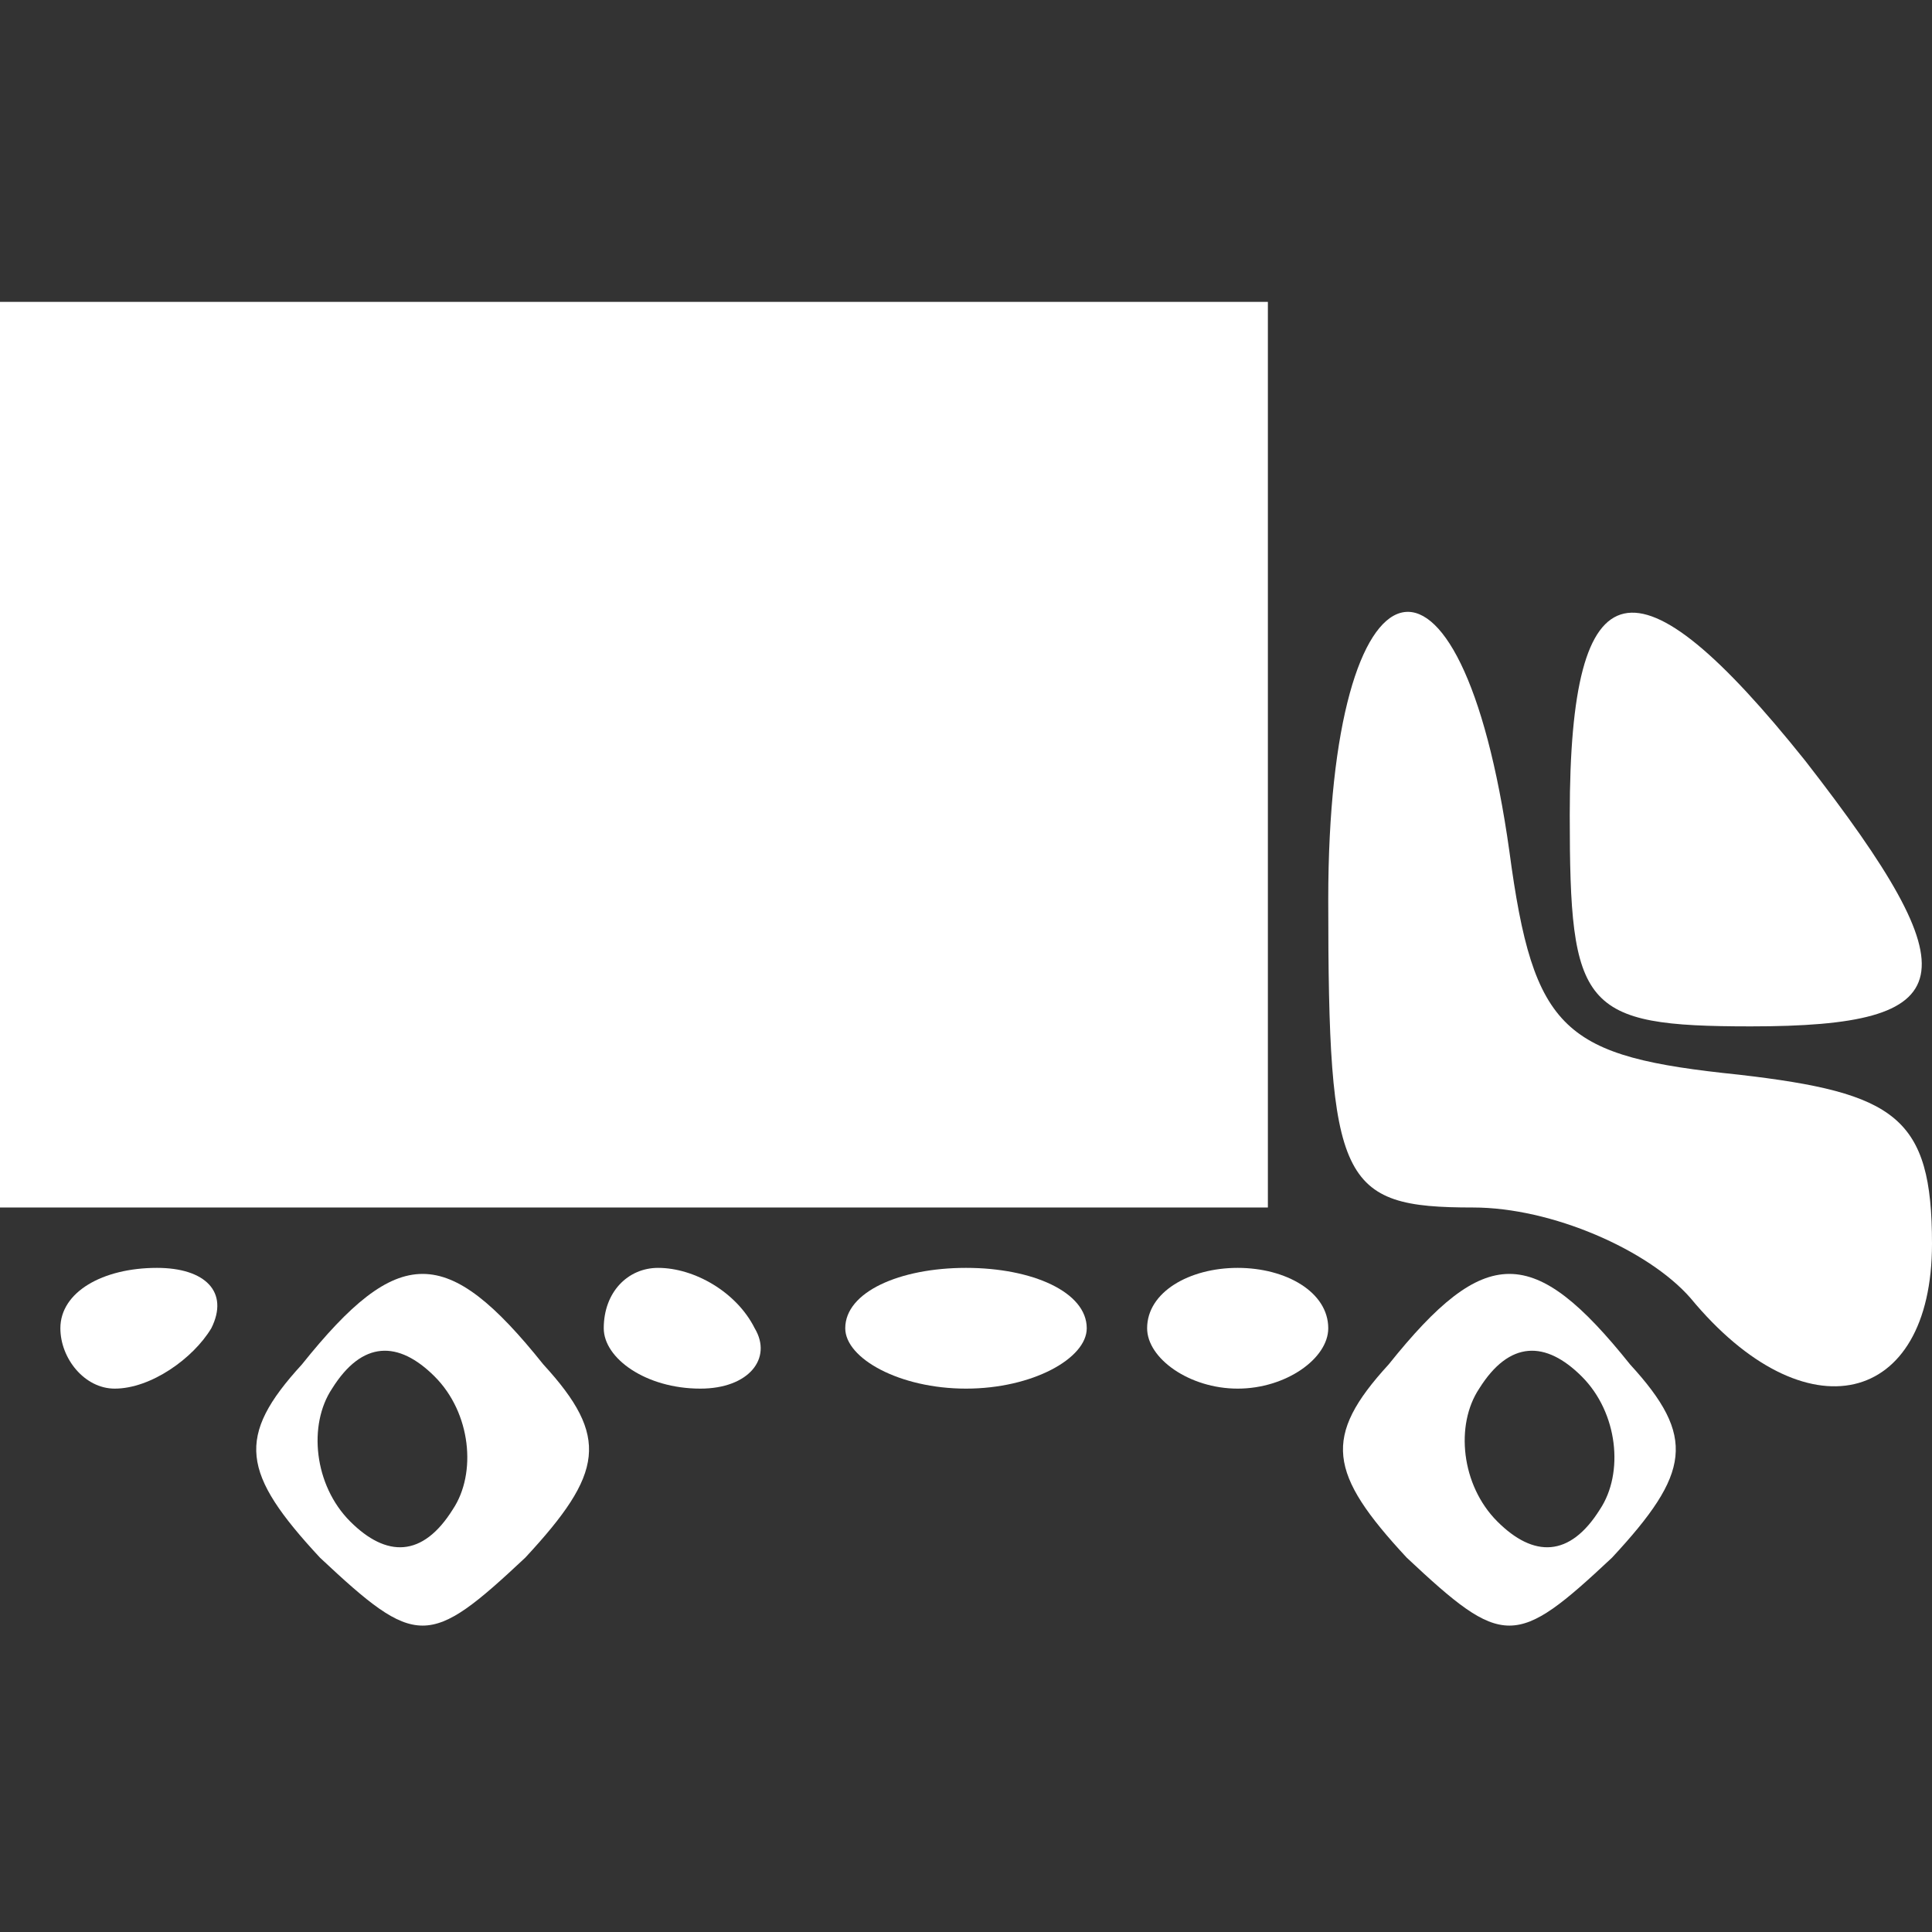 <?xml version="1.0" standalone="no"?>
<!DOCTYPE svg PUBLIC "-//W3C//DTD SVG 20010904//EN"
 "http://www.w3.org/TR/2001/REC-SVG-20010904/DTD/svg10.dtd">
<svg version="1.0" xmlns="http://www.w3.org/2000/svg"
 width="32pt" height="32pt" viewBox="0 0 32 32"
 preserveAspectRatio="xMidYMid meet">

<rect x="0" y="0" width="32" height="32" fill="#333333" stroke="none"/>

<g transform="translate(0,32) scale(0.1,-0.1)"
fill="#fff" stroke="none">
<path d="M0 195 l0 -75 105 0 105 0 0 75 0 75 -105 0 -105 0 0 -75z"/>
<path d="M220 171 c0 -47 2 -51 24 -51 13 0 29 -7 36 -15 19 -23 40 -18 40 9
0 21 -6 25 -32 28 -29 3 -34 7 -38 37 -8 57 -30 51 -30 -8z"/>
<path d="M260 185 c0 -32 2 -35 30 -35 35 0 37 8 9 44 -28 35 -39 33 -39 -9z"/>
<path d="M10 100 c0 -5 4 -10 9 -10 6 0 13 5 16 10 3 6 -1 10 -9 10 -9 0 -16
-4 -16 -10z"/>
<path d="M50 94 c-11 -12 -10 -18 3 -32 16 -15 18 -15 34 0 13 14 14 20 3 32
-16 20 -24 20 -40 0z m25 -24 c-5 -8 -11 -8 -17 -2 -6 6 -7 16 -3 22 5 8 11 8
17 2 6 -6 7 -16 3 -22z"/>
<path d="M100 100 c0 -5 7 -10 16 -10 8 0 12 5 9 10 -3 6 -10 10 -16 10 -5 0
-9 -4 -9 -10z"/>
<path d="M140 100 c0 -5 9 -10 20 -10 11 0 20 5 20 10 0 6 -9 10 -20 10 -11 0
-20 -4 -20 -10z"/>
<path d="M190 100 c0 -5 7 -10 15 -10 8 0 15 5 15 10 0 6 -7 10 -15 10 -8 0
-15 -4 -15 -10z"/>
<path d="M230 94 c-11 -12 -10 -18 3 -32 16 -15 18 -15 34 0 13 14 14 20 3 32
-16 20 -24 20 -40 0z m35 -24 c-5 -8 -11 -8 -17 -2 -6 6 -7 16 -3 22 5 8 11 8
17 2 6 -6 7 -16 3 -22z"/>
</g>
</svg>
